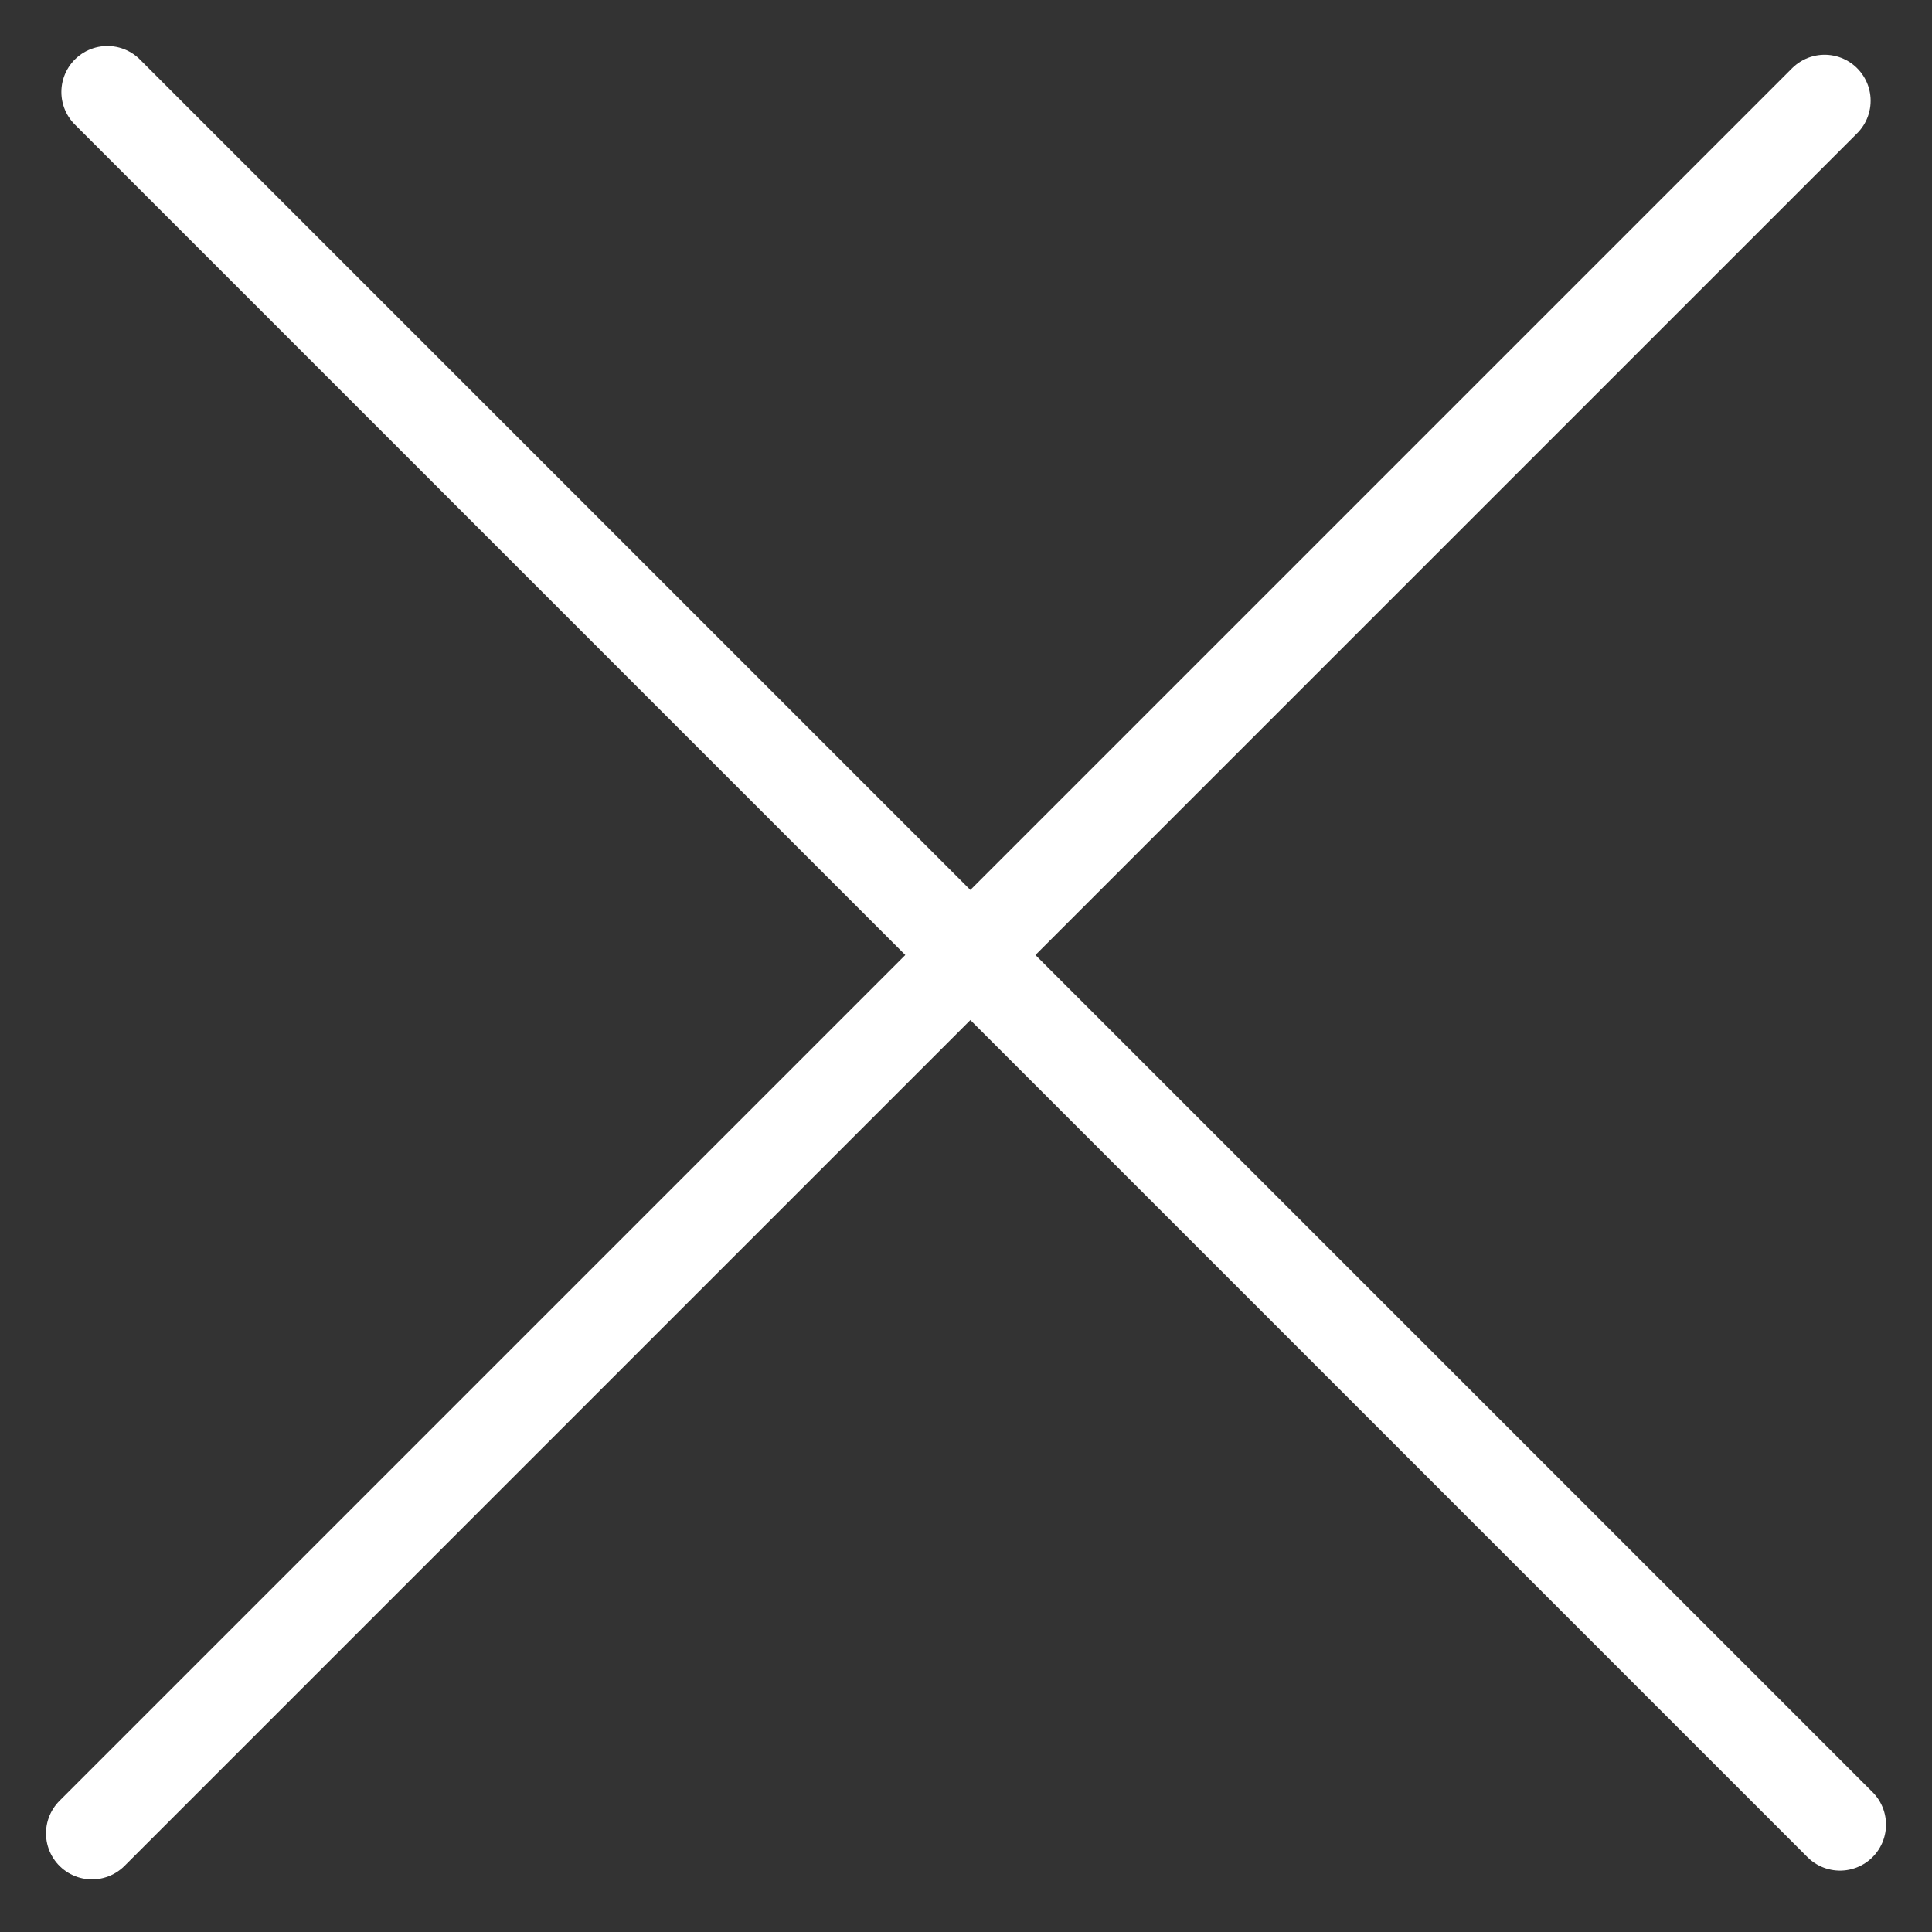 <svg width="21" height="21" viewBox="0 0 21 21" fill="none" xmlns="http://www.w3.org/2000/svg">
<rect x="0" y="0" width="21" height="21" fill="#333333" stroke="none"/>
<path d="M1 19.928L19.833 1.095" stroke="white" stroke-linecap="round"/>
<path d="M1.167 1L20 19.833" stroke="white" stroke-linecap="round"/>
</svg>
